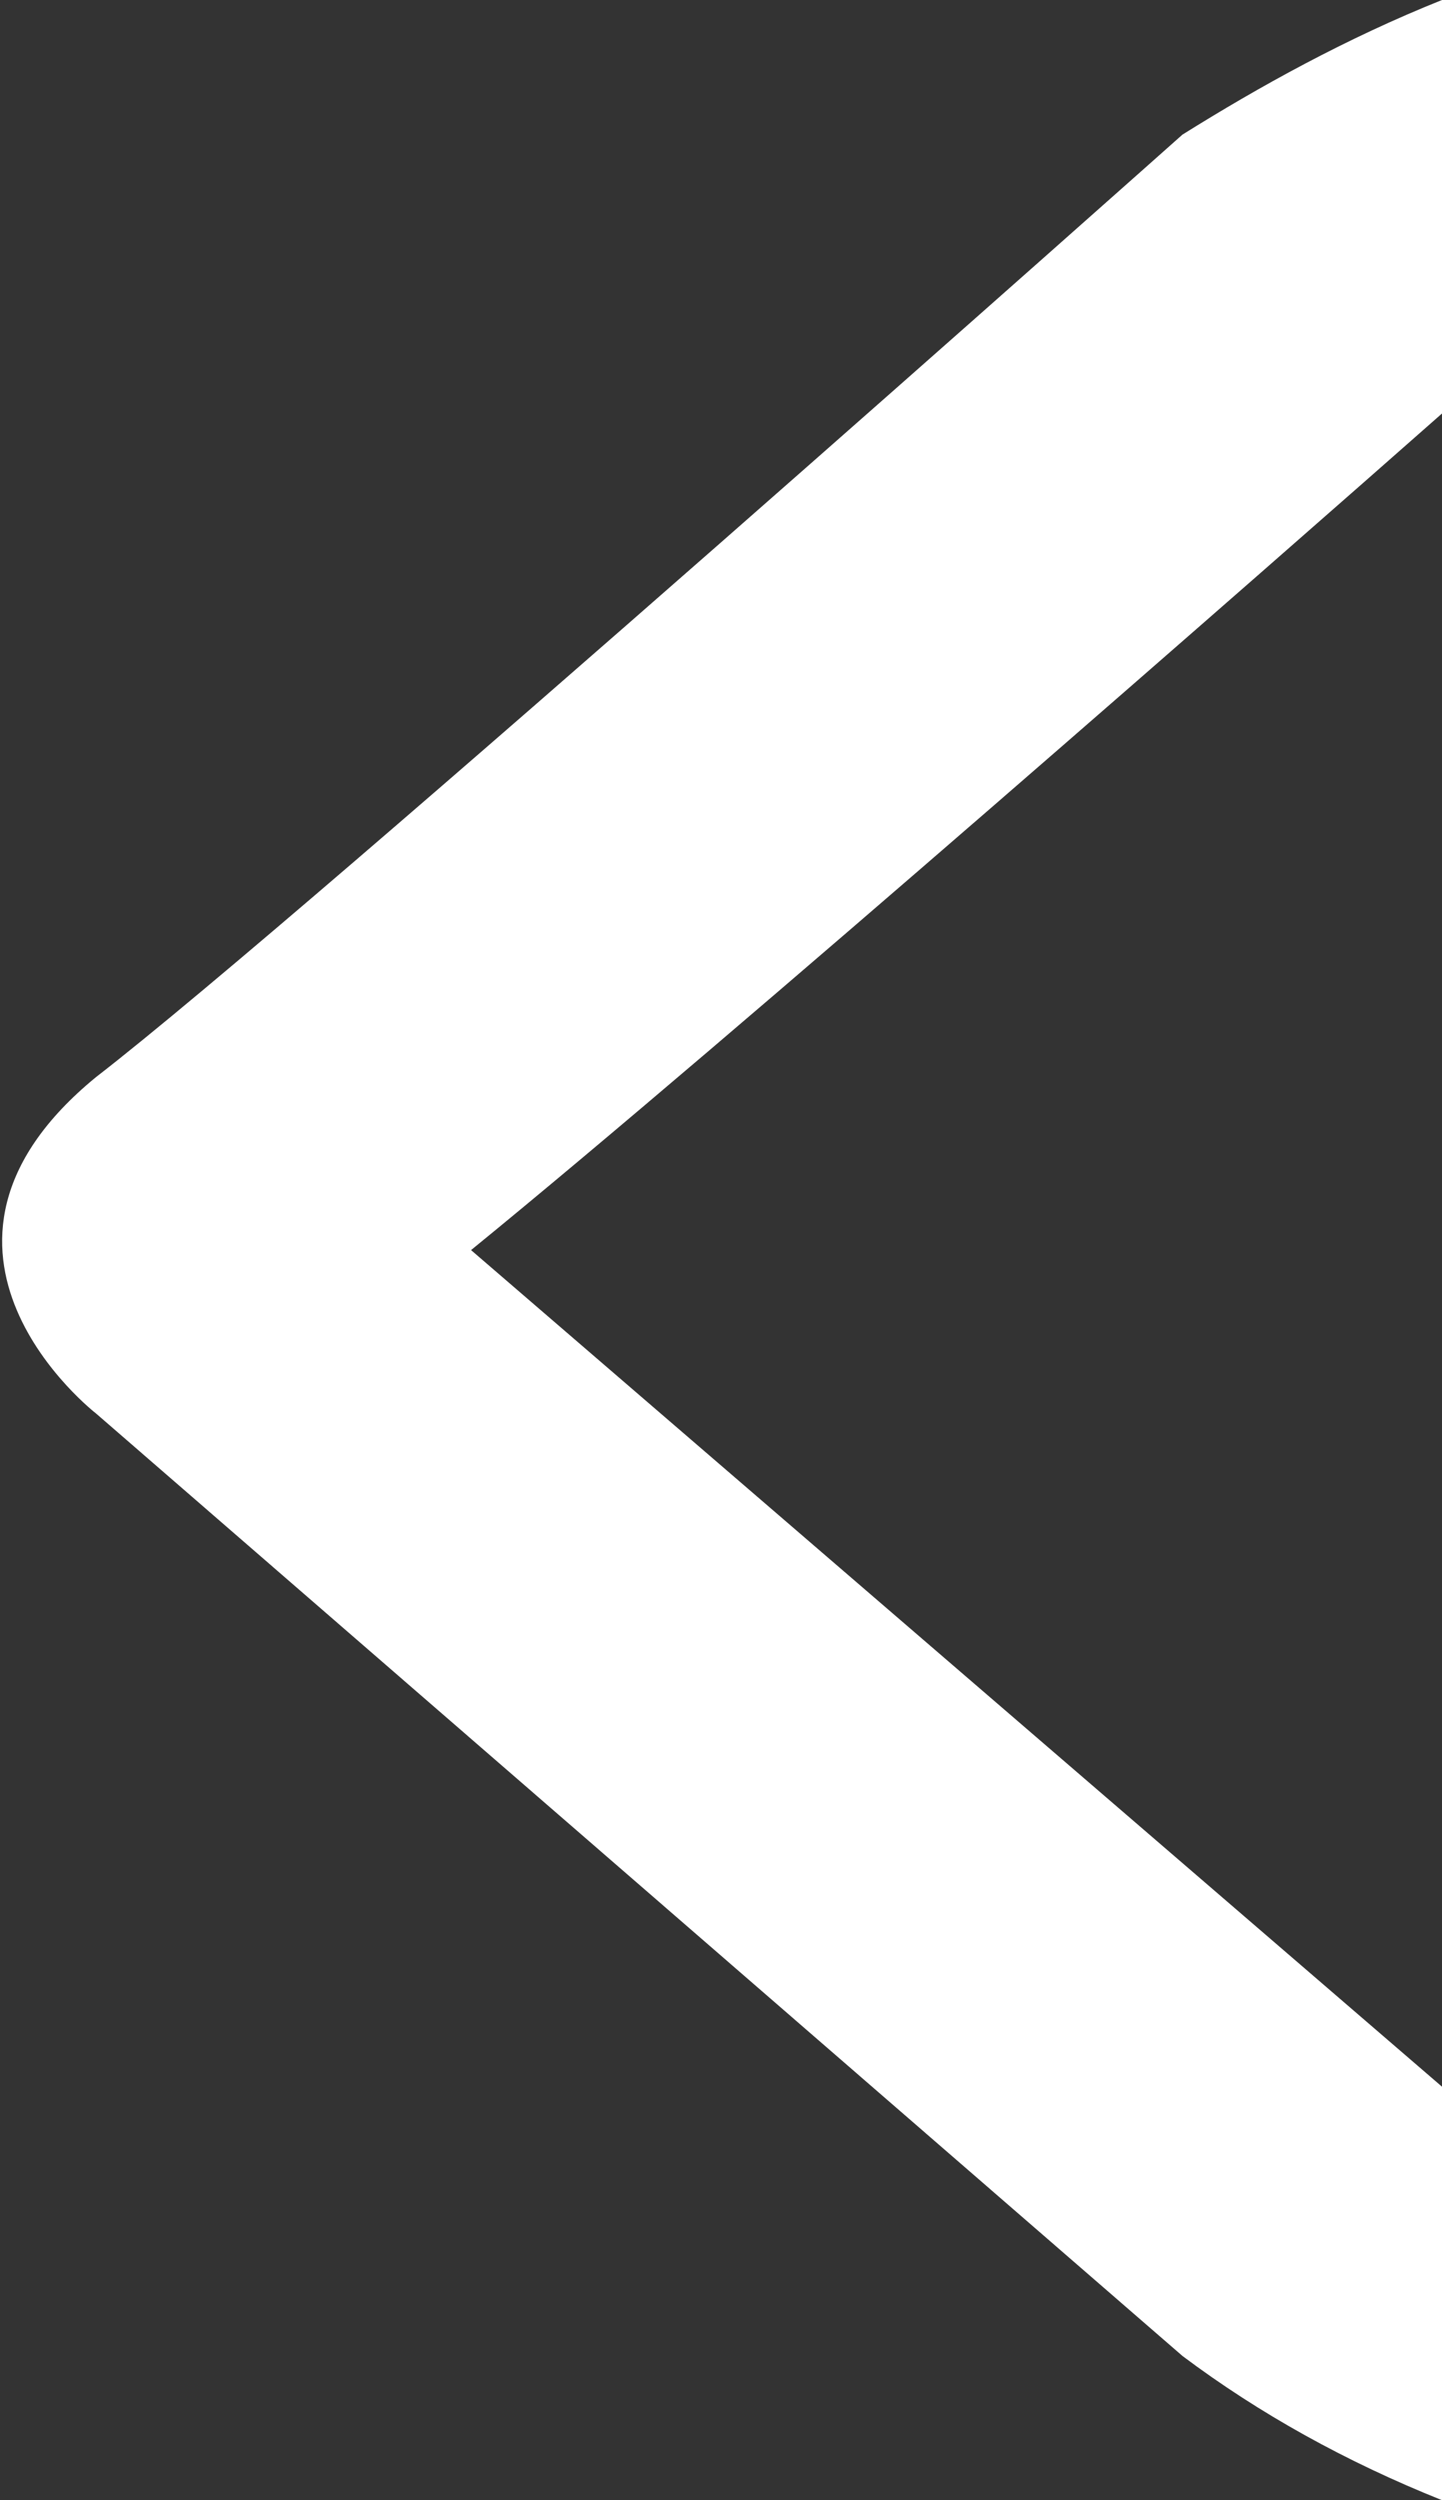 <?xml version="1.0" encoding="utf-8"?>
<!-- Generator: Adobe Illustrator 23.0.1, SVG Export Plug-In . SVG Version: 6.00 Build 0)  -->
<svg version="1.1" id="Слой_1" xmlns="http://www.w3.org/2000/svg" xmlns:xlink="http://www.w3.org/1999/xlink" x="0px" y="0px"
	 viewBox="0 0 15 26" style="enable-background:new 0 0 15 26;" xml:space="preserve">
<rect x="0" y="0" width="15" height="26" fill="#333333" stroke="none"/>
<style type="text/css">
	.st0{fill:#FFFFFF;}
</style>
<g>
	<path class="st0" d="M15,26c-1-0.4-1.9-0.9-2.7-1.5L1,14.7c0,0-2.2-1.7,0-3.5c2.2-1.7,11.3-9.8,11.3-9.8C13.1,0.9,14,0.4,15,0v4.3
		C13.3,5.8,7.6,10.8,4.9,13L15,21.7V26L15,26z"/>
</g>
</svg>
